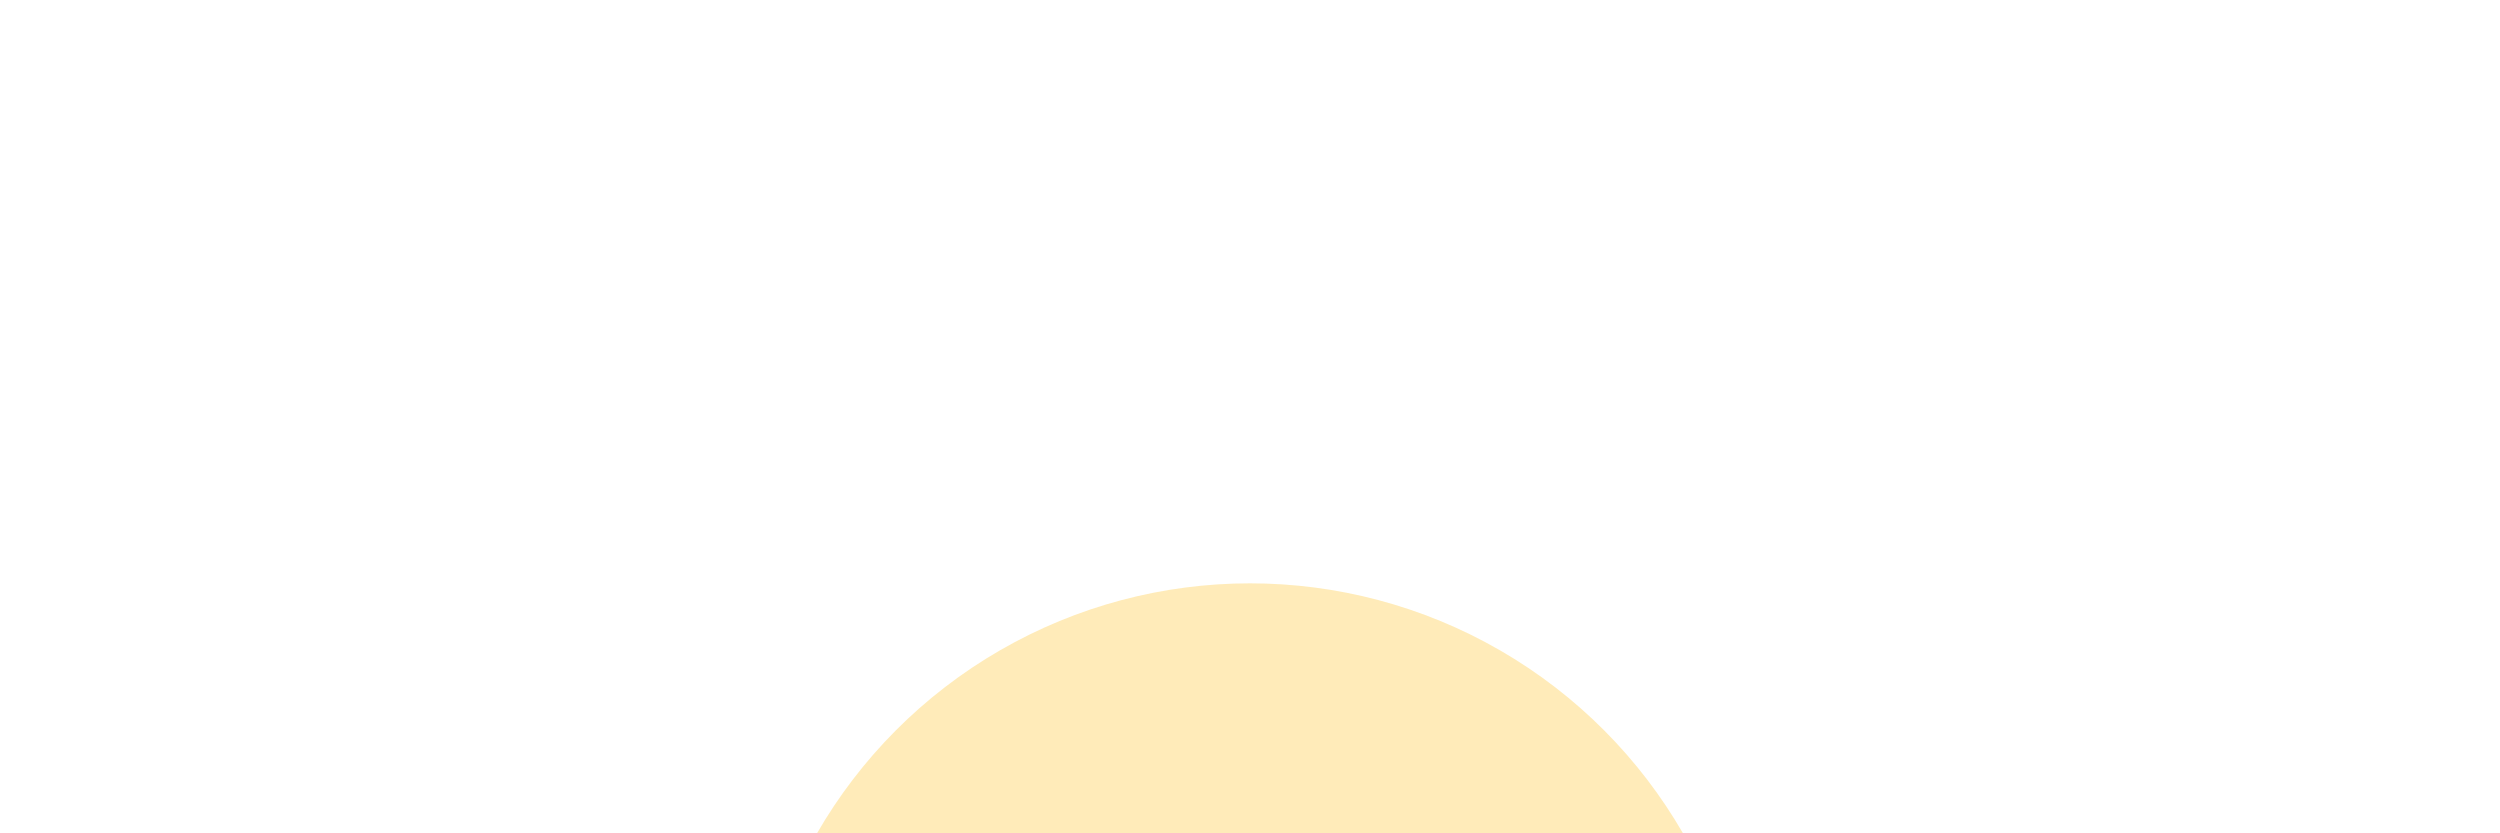 <svg width="120" height="40" viewBox="0 0 120 40" fill="none" xmlns="http://www.w3.org/2000/svg">
<g clip-path="url(#clip0_4915_2027)">
<g opacity="0.4" filter="url(#filter0_f_4915_2027)">
<circle cx="60" cy="52" r="24" fill="#FFCE50"/>
</g>
<g filter="url(#filter1_dd_4915_2027)">
<path d="M49.447 37.106C49.786 36.428 50.478 36 51.236 36H68.764C69.522 36 70.214 36.428 70.553 37.106L72 40H48L49.447 37.106Z" fill="#FFCE50"/>
</g>
</g>
<defs>
<filter id="filter0_f_4915_2027" x="4" y="-4" width="112" height="112" filterUnits="userSpaceOnUse" color-interpolation-filters="sRGB">
<feFlood flood-opacity="0" result="BackgroundImageFix"/>
<feBlend mode="normal" in="SourceGraphic" in2="BackgroundImageFix" result="shape"/>
<feGaussianBlur stdDeviation="16" result="effect1_foregroundBlur_4915_2027"/>
</filter>
<filter id="filter1_dd_4915_2027" x="38" y="34" width="44" height="24" filterUnits="userSpaceOnUse" color-interpolation-filters="sRGB">
<feFlood flood-opacity="0" result="BackgroundImageFix"/>
<feColorMatrix in="SourceAlpha" type="matrix" values="0 0 0 0 0 0 0 0 0 0 0 0 0 0 0 0 0 0 127 0" result="hardAlpha"/>
<feMorphology radius="6" operator="erode" in="SourceAlpha" result="effect1_dropShadow_4915_2027"/>
<feOffset dy="8"/>
<feGaussianBlur stdDeviation="8"/>
<feColorMatrix type="matrix" values="0 0 0 0 0.094 0 0 0 0 0.153 0 0 0 0 0.294 0 0 0 0.08 0"/>
<feBlend mode="normal" in2="BackgroundImageFix" result="effect1_dropShadow_4915_2027"/>
<feColorMatrix in="SourceAlpha" type="matrix" values="0 0 0 0 0 0 0 0 0 0 0 0 0 0 0 0 0 0 127 0" result="hardAlpha"/>
<feMorphology radius="6" operator="erode" in="SourceAlpha" result="effect2_dropShadow_4915_2027"/>
<feOffset dy="6"/>
<feGaussianBlur stdDeviation="4"/>
<feColorMatrix type="matrix" values="0 0 0 0 0.094 0 0 0 0 0.153 0 0 0 0 0.294 0 0 0 0.12 0"/>
<feBlend mode="normal" in2="effect1_dropShadow_4915_2027" result="effect2_dropShadow_4915_2027"/>
<feBlend mode="normal" in="SourceGraphic" in2="effect2_dropShadow_4915_2027" result="shape"/>
</filter>
<clipPath id="clip0_4915_2027">
<rect width="120" height="40" fill="white"/>
</clipPath>
</defs>
</svg>

